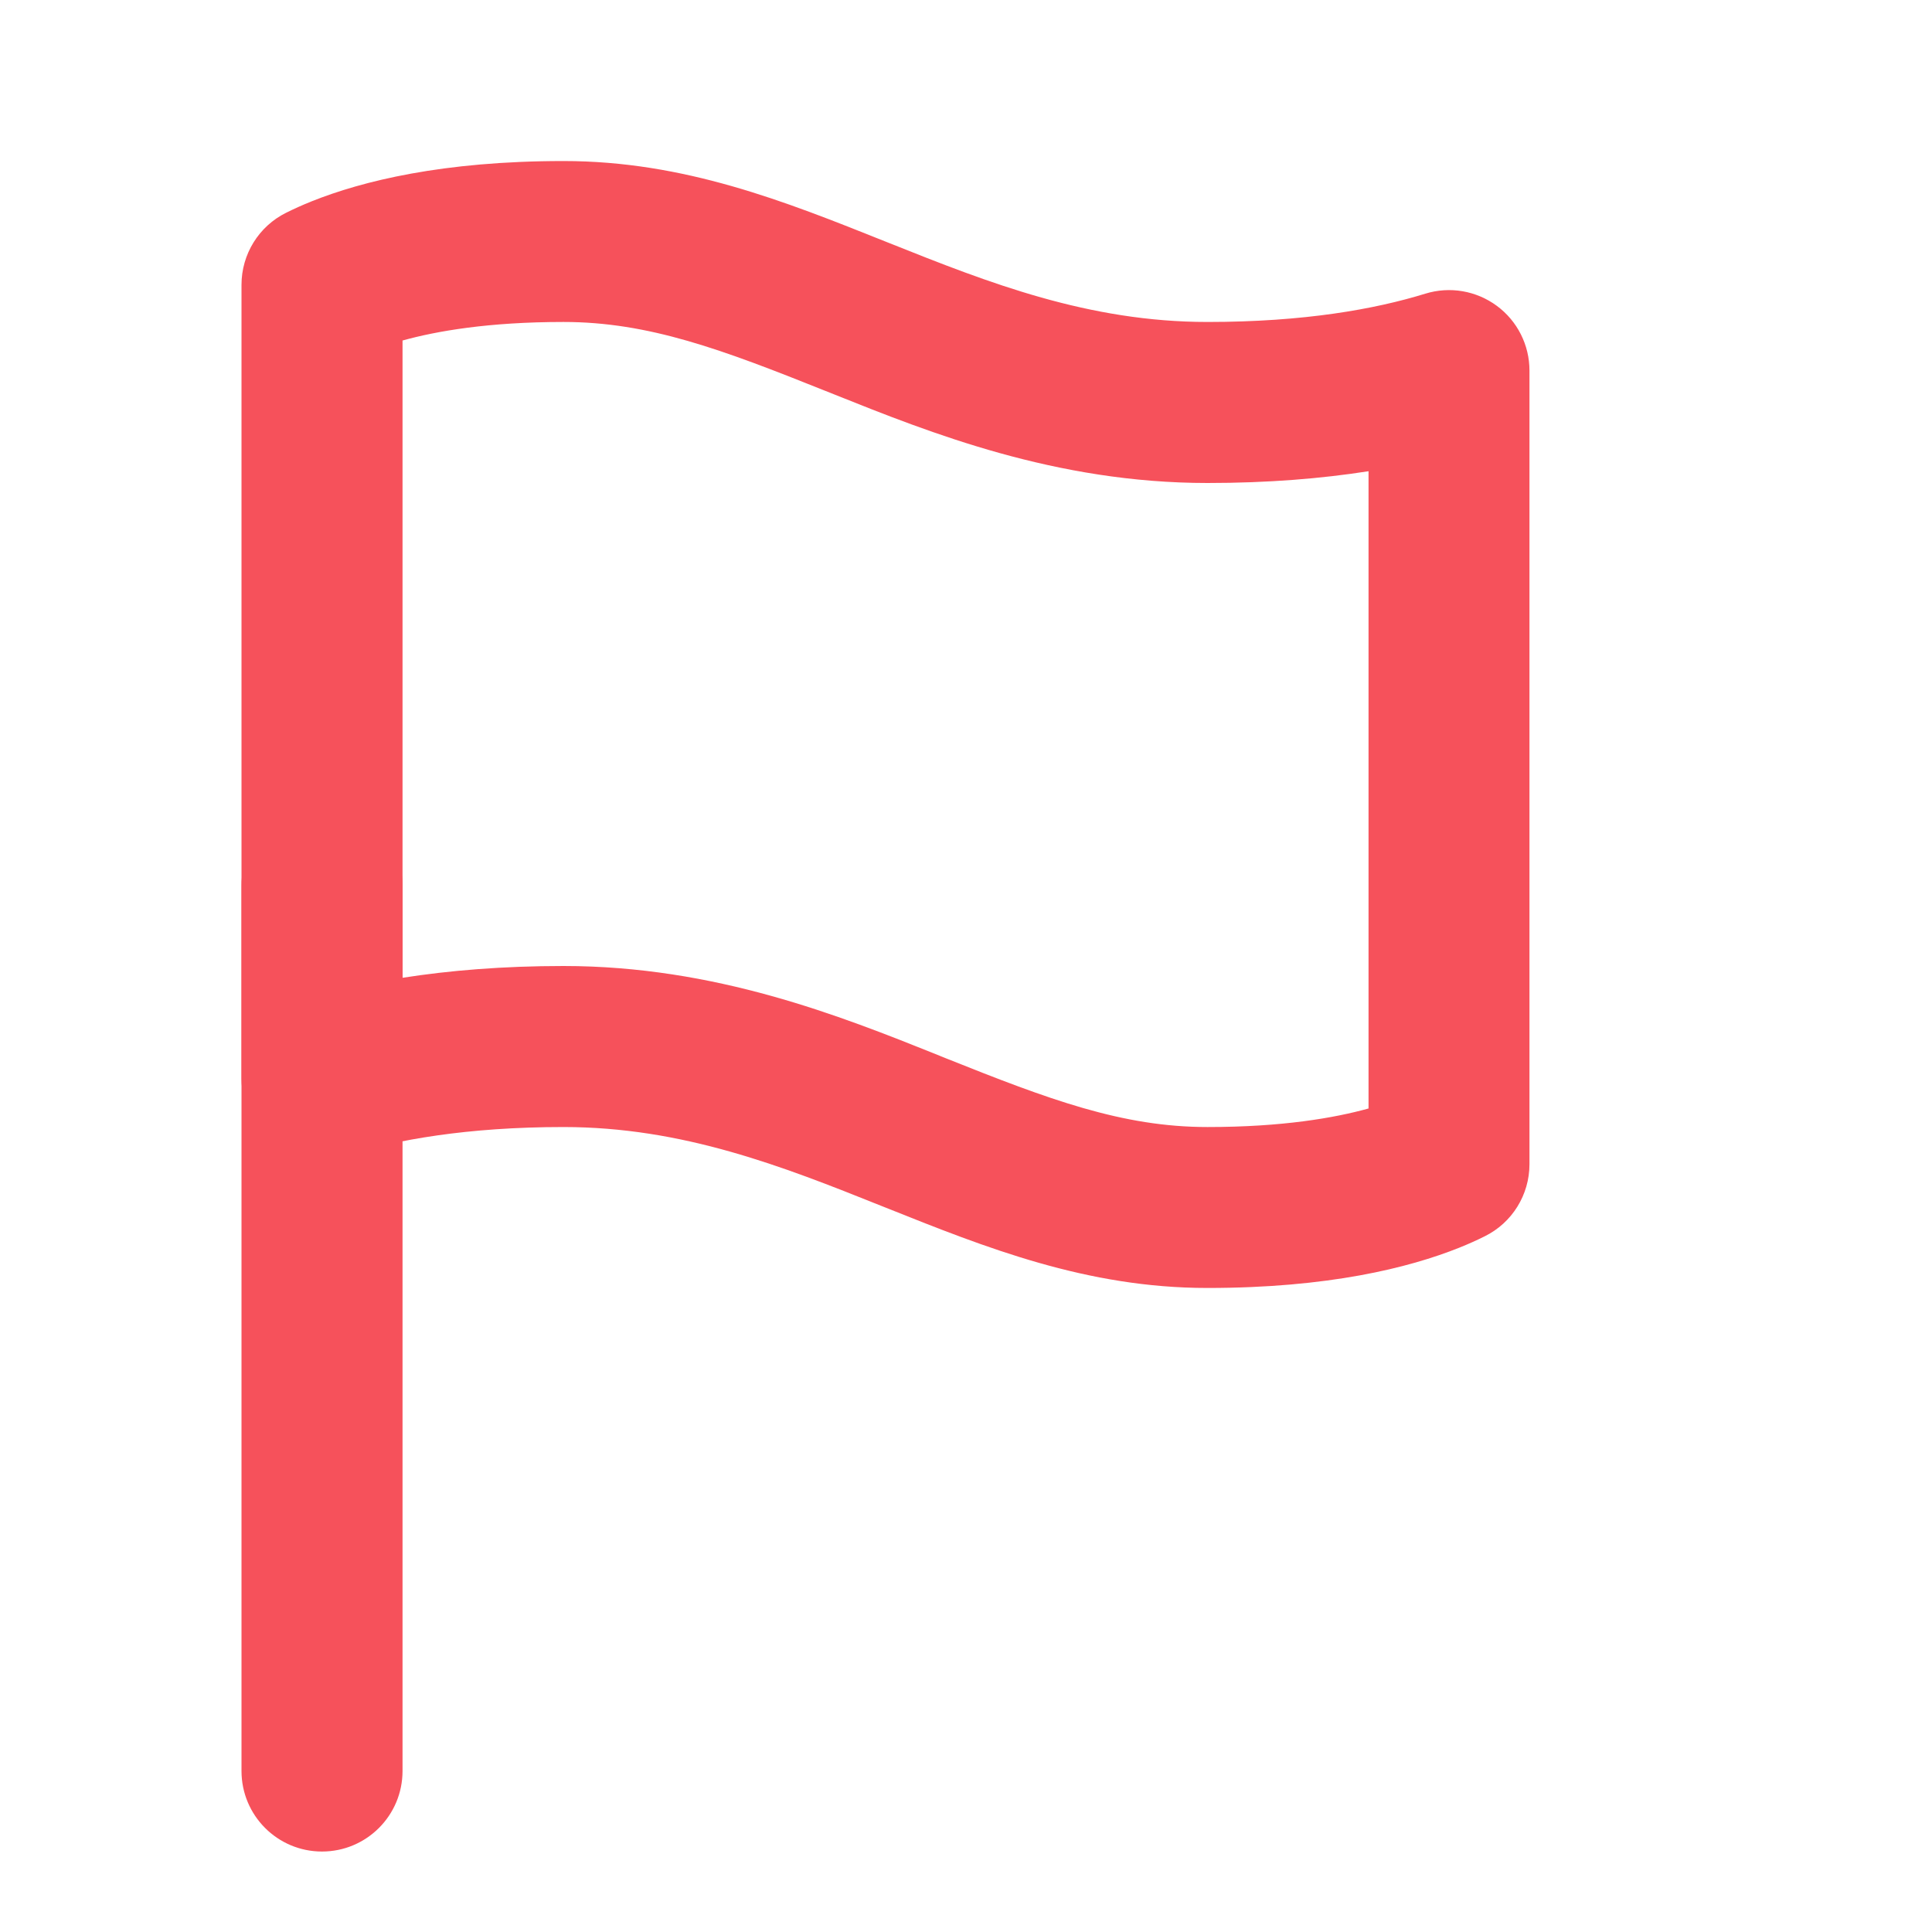 <svg width="20" height="20" viewBox="0 0 20 20" fill="none" xmlns="http://www.w3.org/2000/svg">
<path fill-rule="evenodd" clip-rule="evenodd" d="M4.167 3.525V10.122C4.652 10.046 5.206 10 5.833 10C7.406 10 8.701 10.518 9.703 10.919C9.715 10.924 9.727 10.929 9.739 10.934L9.786 10.953V10.953C10.859 11.382 11.616 11.667 12.5 11.667C13.274 11.667 13.814 11.573 14.167 11.475V4.878C13.681 4.954 13.128 5 12.5 5C10.928 5 9.632 4.482 8.631 4.081C8.619 4.076 8.606 4.071 8.594 4.066L8.548 4.048V4.048C7.475 3.618 6.717 3.333 5.833 3.333C5.059 3.333 4.519 3.427 4.167 3.525ZM3.229 2.083C3.75 1.875 4.583 1.667 5.833 1.667C7.083 1.667 8.125 2.084 9.165 2.5L9.213 2.519C10.238 2.929 11.269 3.333 12.5 3.333C13.502 3.333 14.236 3.2 14.755 3.04C15.008 2.962 15.282 3.009 15.495 3.166C15.708 3.323 15.833 3.572 15.833 3.836V12.052C15.833 12.368 15.654 12.658 15.37 12.798C15.292 12.837 15.204 12.877 15.104 12.917C14.583 13.125 13.75 13.333 12.5 13.333C11.25 13.333 10.208 12.917 9.168 12.501L9.12 12.482C8.095 12.071 7.064 11.667 5.833 11.667C4.832 11.667 4.098 11.801 3.579 11.96C3.326 12.038 3.051 11.992 2.838 11.835C2.626 11.677 2.5 11.429 2.5 11.164V2.948C2.5 2.632 2.679 2.342 2.963 2.202C3.041 2.163 3.129 2.123 3.229 2.083Z" fill="#F6515B"/>
<path fill-rule="evenodd" clip-rule="evenodd" d="M3.333 8.333C3.794 8.333 4.167 8.707 4.167 9.167V18.333C4.167 18.794 3.794 19.167 3.333 19.167C2.873 19.167 2.5 18.794 2.5 18.333V9.167C2.5 8.707 2.873 8.333 3.333 8.333Z" fill="#F6515B"/>
</svg>
